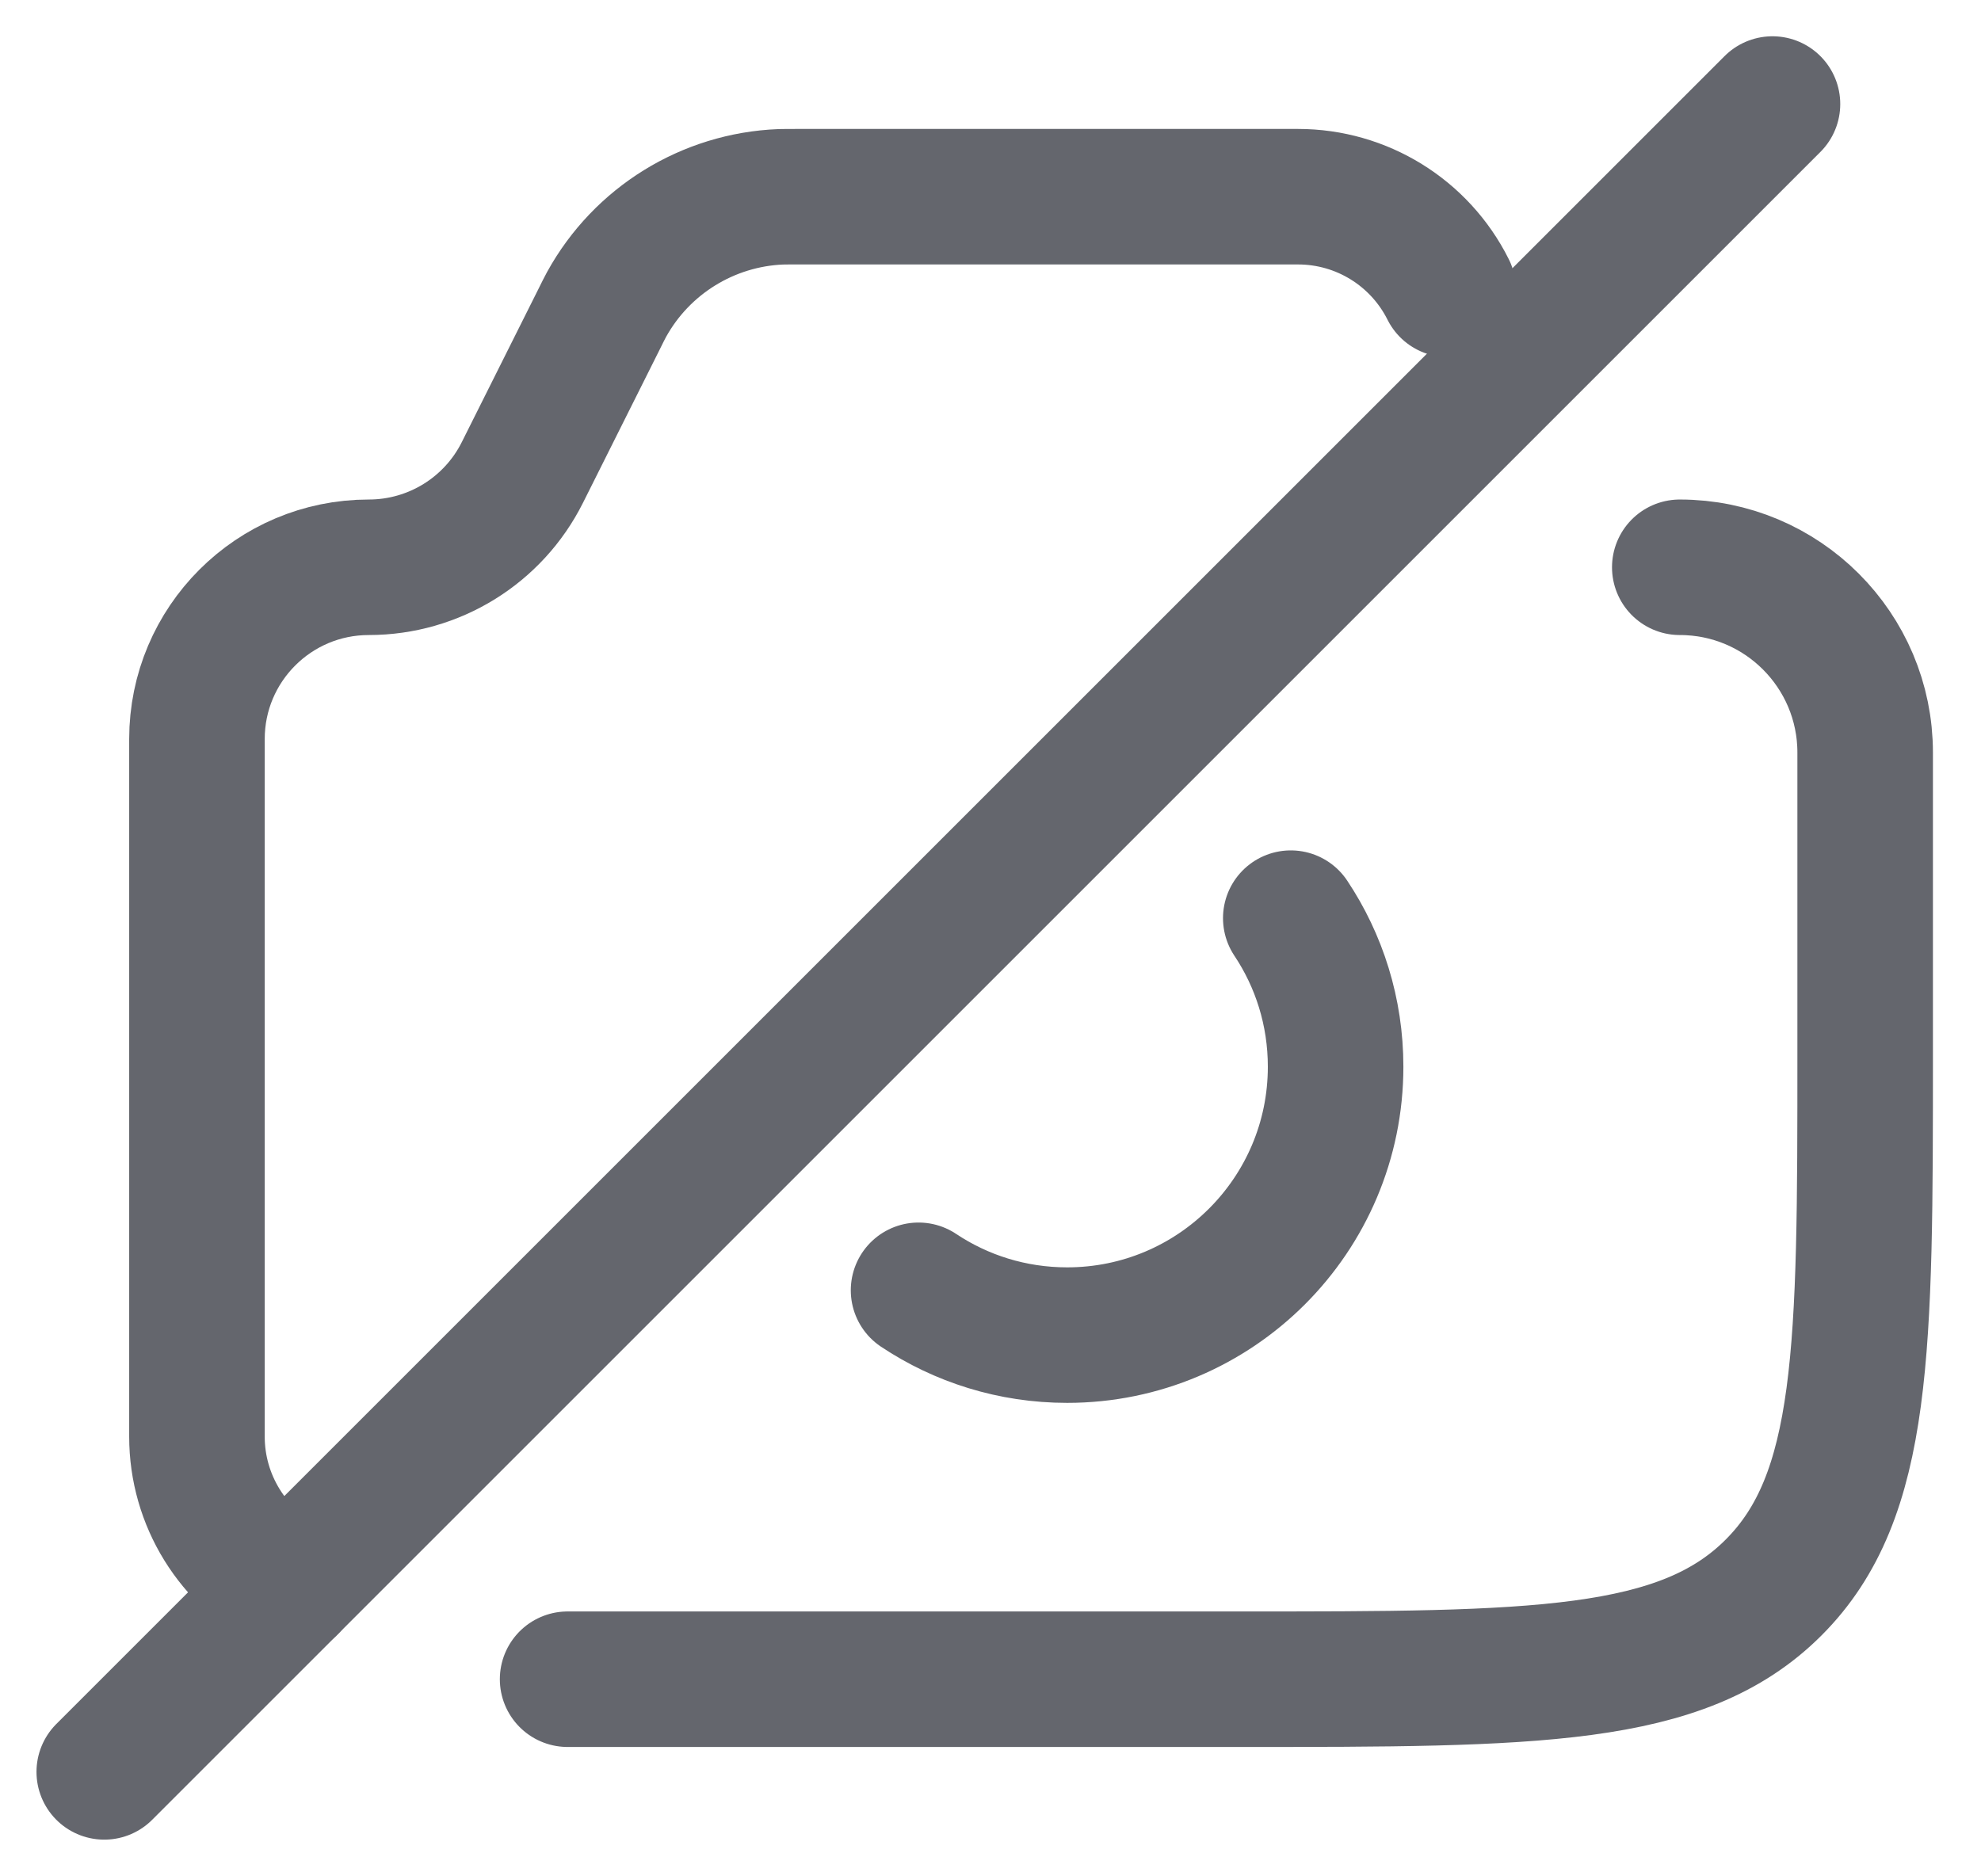 <svg width="19" height="18" viewBox="0 0 19 18" fill="none" xmlns="http://www.w3.org/2000/svg">
<path d="M2.778 15.22V15.22C2.233 14.948 1.889 14.391 1.889 13.782V11.665V7.09C1.889 6.18 2.627 5.442 3.537 5.442V5.442C4.161 5.442 4.732 5.09 5.011 4.531L5.741 3.072C5.779 2.995 5.798 2.957 5.817 2.922C6.155 2.308 6.79 1.916 7.489 1.888C7.529 1.887 7.572 1.887 7.658 1.887H11.666H12.45C13.059 1.887 13.616 2.231 13.889 2.776V2.776" stroke="#64666D" stroke-width="1.3" stroke-linecap="round"/>
<path d="M16.111 5.442V5.442C17.093 5.442 17.889 6.238 17.889 7.22V8.998V10.109C17.889 12.938 17.889 14.352 17.01 15.23C16.131 16.109 14.717 16.109 11.889 16.109H8.111H5.444" stroke="#64666D" stroke-width="1.3" stroke-linecap="round"/>
<path d="M17 0.998L1 16.998" stroke="#64666D" stroke-width="1.3" stroke-linecap="round"/>
<path d="M12.38 8.808C12.652 9.216 12.81 9.706 12.81 10.233C12.81 11.655 11.657 12.808 10.235 12.808C9.708 12.808 9.218 12.65 8.81 12.378" stroke="#64666D" stroke-width="1.3" stroke-linecap="round"/>
</svg>
